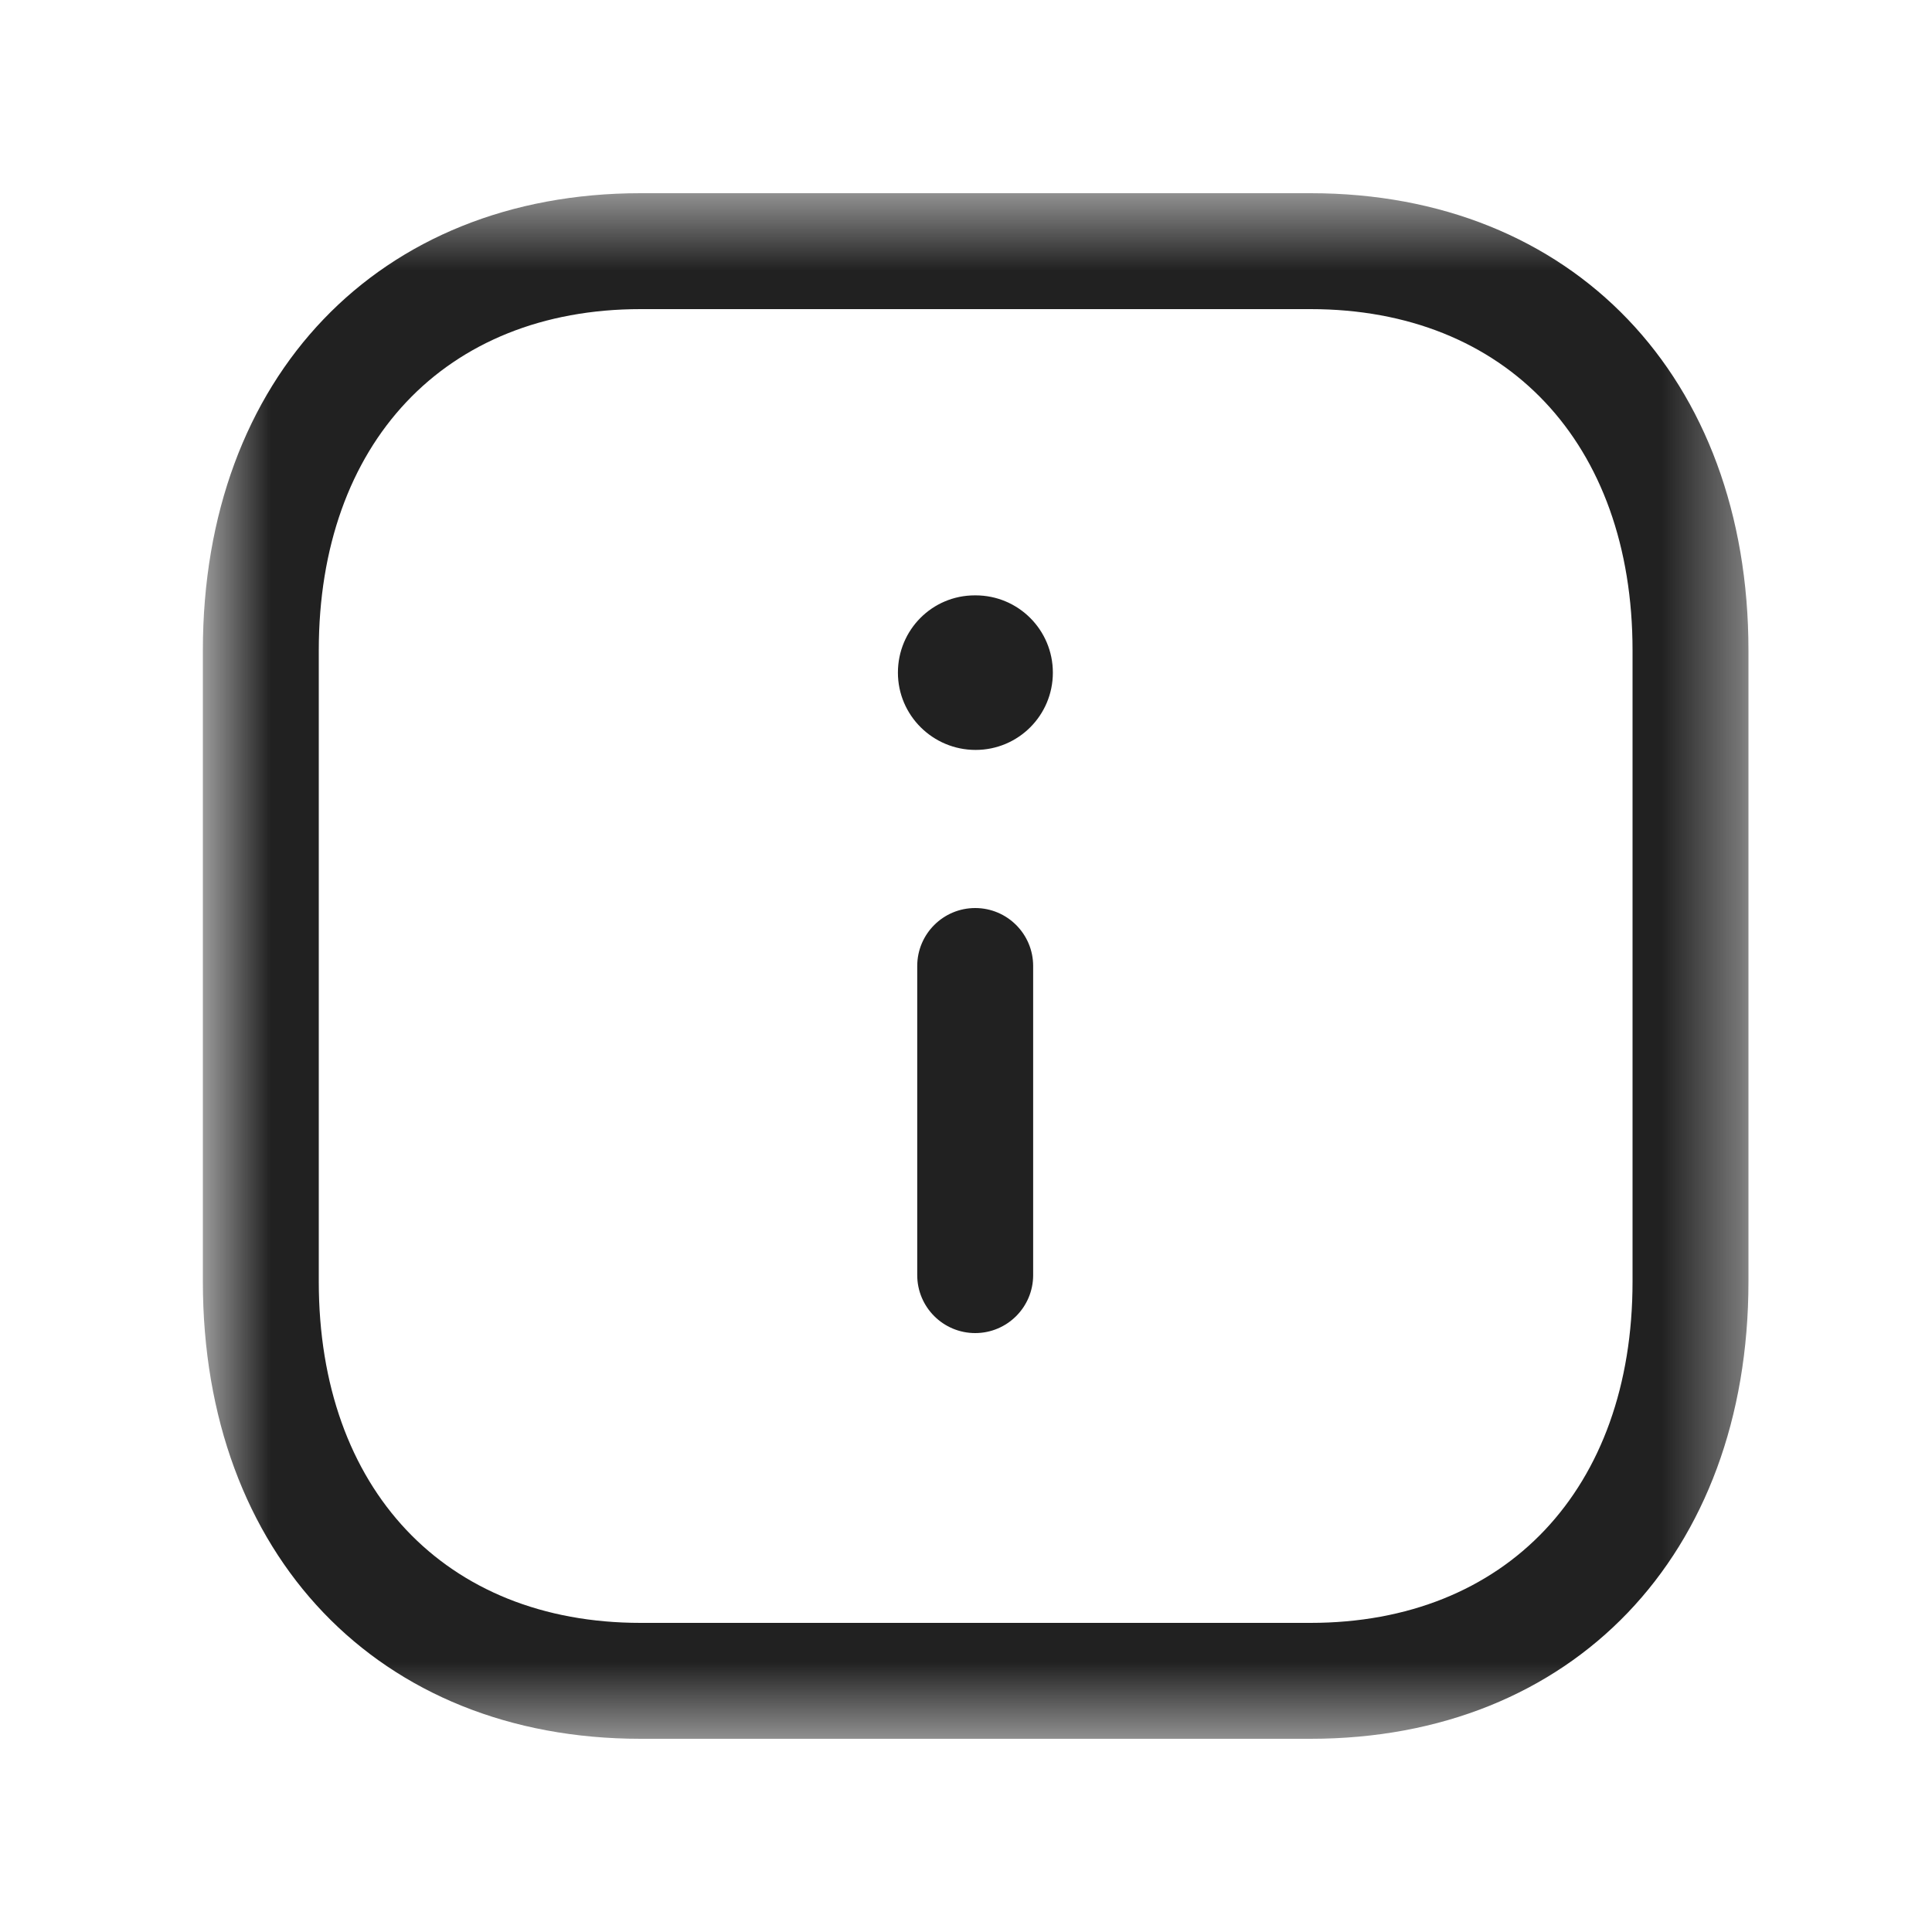 <svg width="25" height="25" viewBox="0 0 25 25" fill="none" xmlns="http://www.w3.org/2000/svg">
<mask id="mask0_42_158" style="mask-type:luminance" maskUnits="userSpaceOnUse" x="2" y="2" width="21" height="21">
<path fill-rule="evenodd" clip-rule="evenodd" d="M2.625 2.5H22.625V22.5H2.625V2.5Z" fill="white"/>
</mask>
<g mask="url(#mask0_42_158)">
<path fill-rule="evenodd" clip-rule="evenodd" d="M8.289 4C5.76 4 4.125 5.733 4.125 8.416V16.584C4.125 19.267 5.76 21 8.289 21H16.957C19.489 21 21.125 19.267 21.125 16.584V8.416C21.125 5.733 19.489 4 16.959 4H8.289ZM16.957 22.5H8.289C4.901 22.5 2.625 20.122 2.625 16.584V8.416C2.625 4.878 4.901 2.5 8.289 2.5H16.959C20.348 2.5 22.625 4.878 22.625 8.416V16.584C22.625 20.122 20.348 22.5 16.957 22.5Z" fill="#212121"/>
</g>
<path fill-rule="evenodd" clip-rule="evenodd" d="M12.619 17.25C12.205 17.25 11.869 16.914 11.869 16.5V12.5C11.869 12.086 12.205 11.75 12.619 11.75C13.033 11.75 13.369 12.086 13.369 12.5V16.5C13.369 16.914 13.033 17.25 12.619 17.25Z" fill="#212121"/>
<path fill-rule="evenodd" clip-rule="evenodd" d="M12.624 9.704C12.071 9.704 11.619 9.257 11.619 8.704C11.619 8.151 12.062 7.704 12.614 7.704H12.624C13.177 7.704 13.624 8.151 13.624 8.704C13.624 9.257 13.177 9.704 12.624 9.704Z" fill="#212121"/>
</svg>
